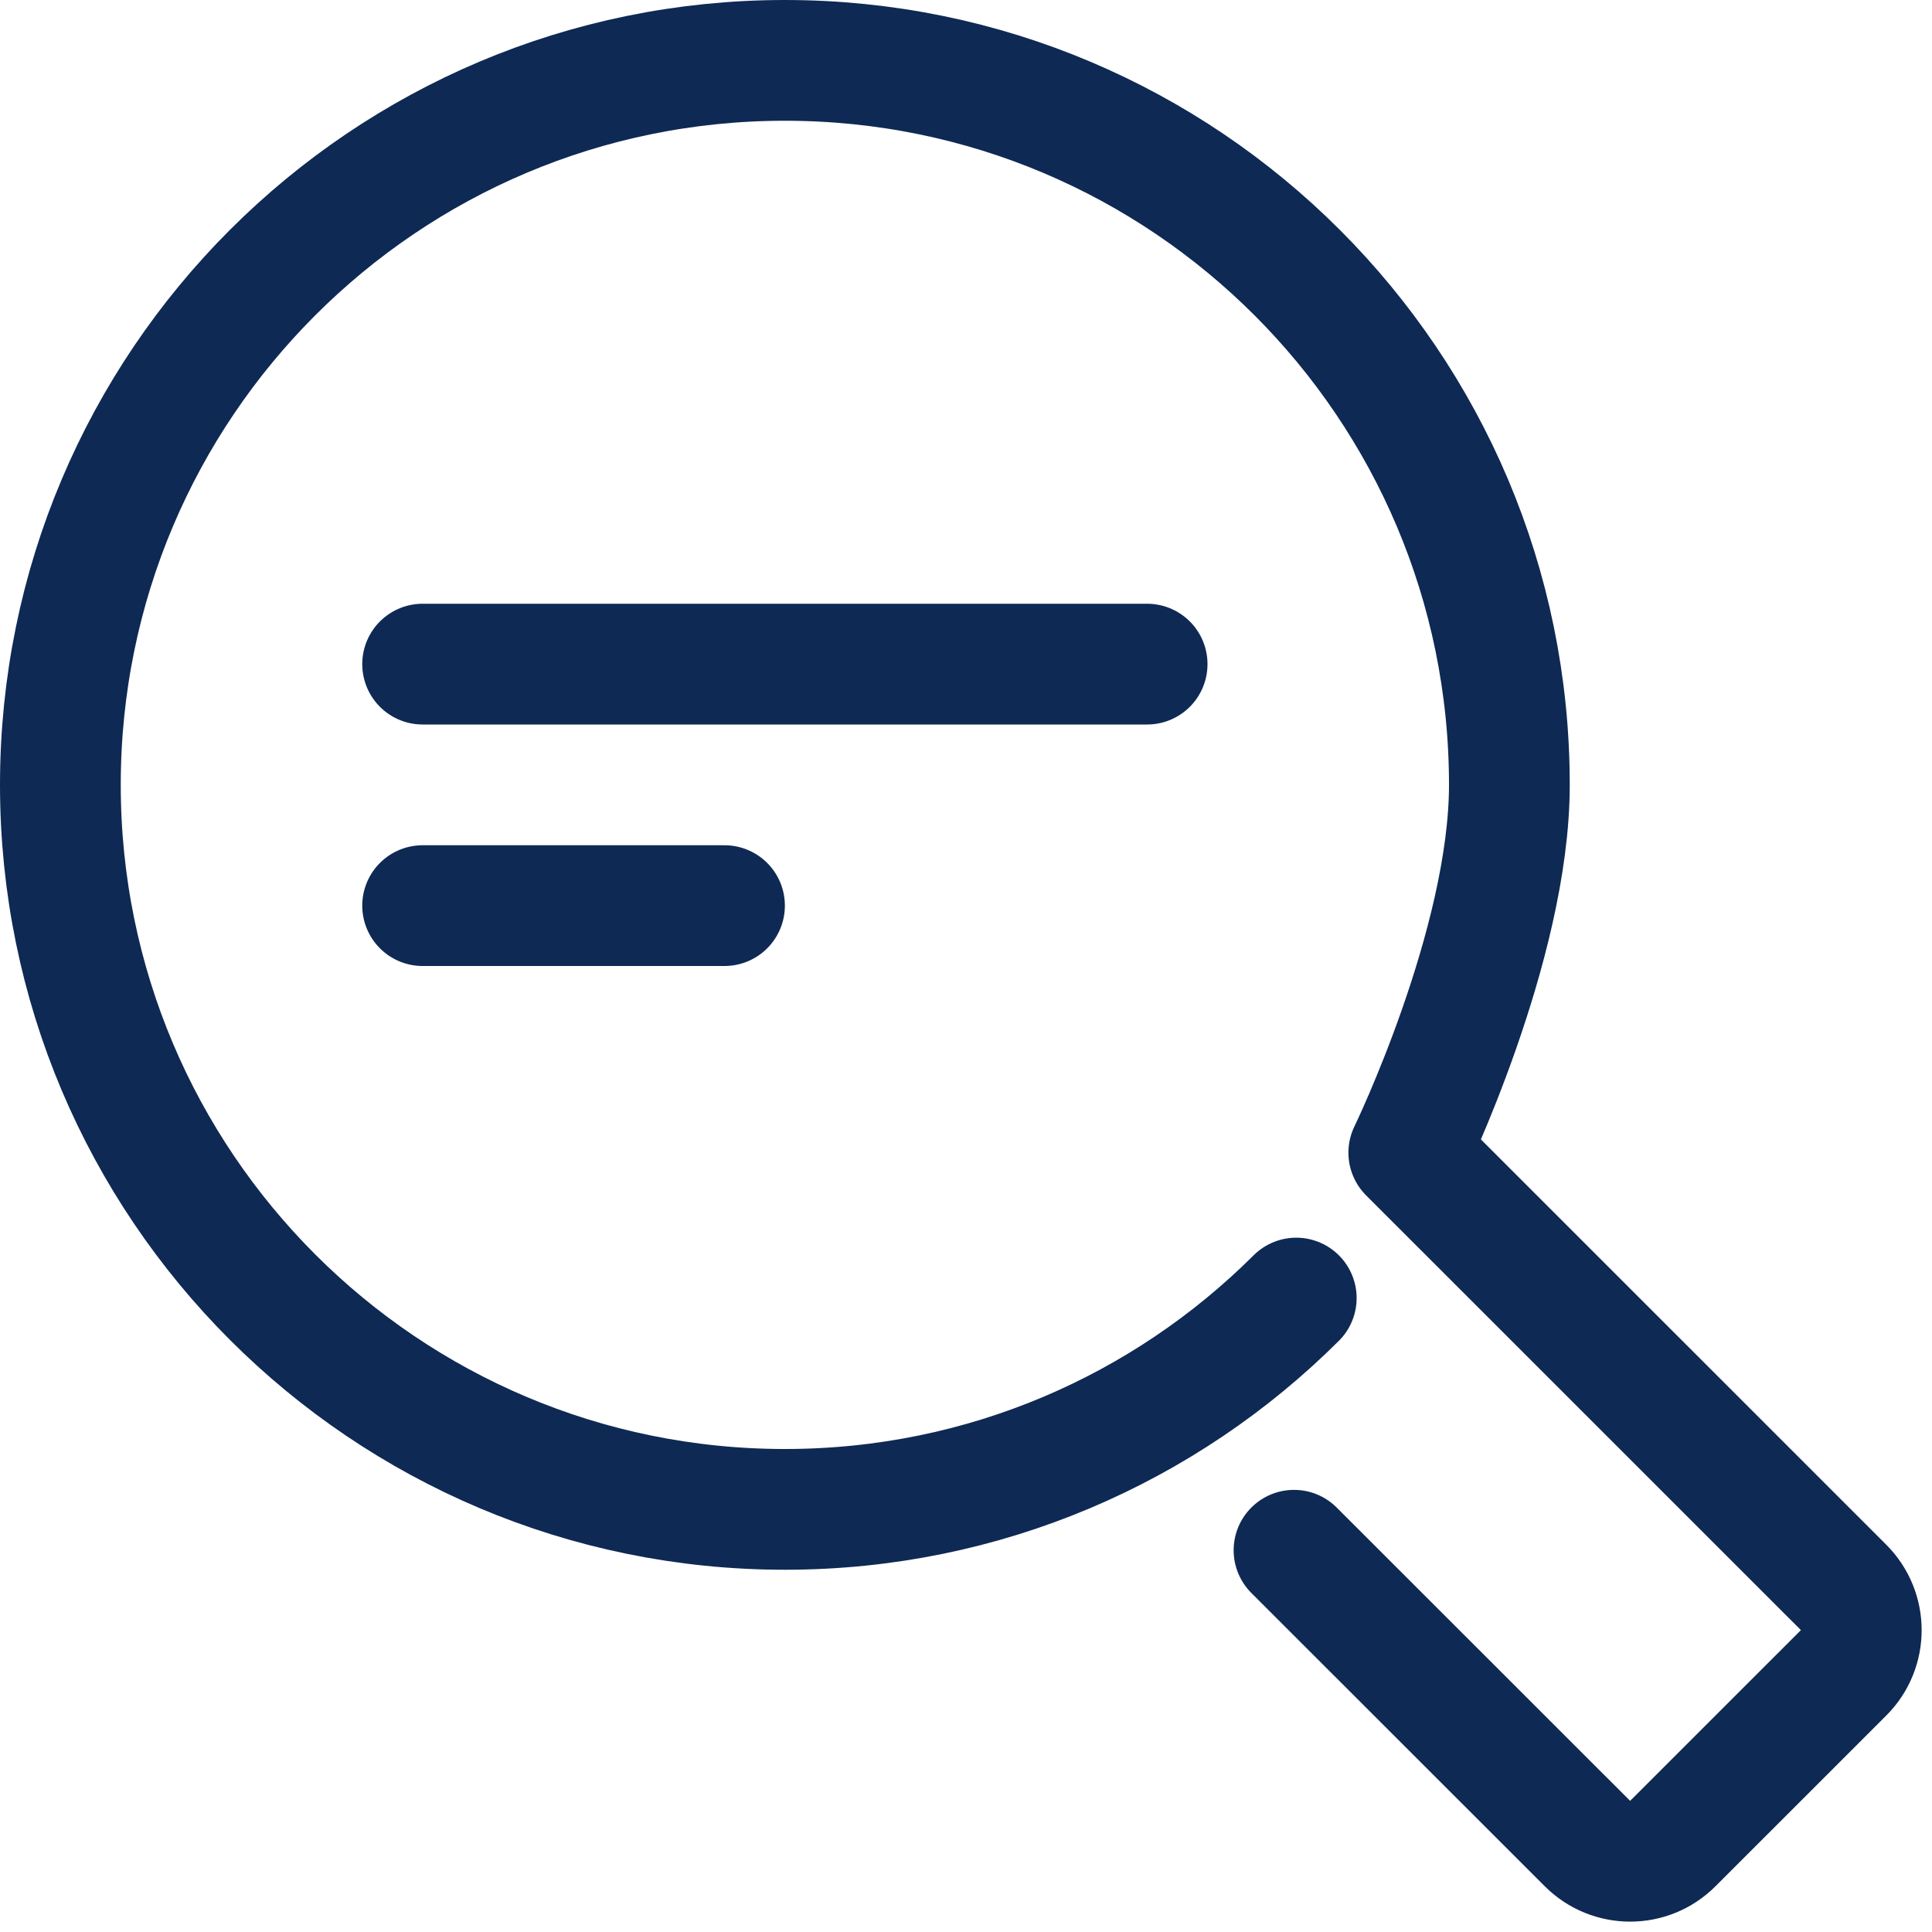 <!DOCTYPE svg PUBLIC "-//W3C//DTD SVG 1.1//EN" "http://www.w3.org/Graphics/SVG/1.1/DTD/svg11.dtd">
<!-- Uploaded to: SVG Repo, www.svgrepo.com, Transformed by: SVG Repo Mixer Tools -->
<svg width="800px" height="800px" viewBox="0 0 32 32" fill="none" xmlns="http://www.w3.org/2000/svg">
<g id="SVGRepo_bgCarrier" stroke-width="0"/>
<g id="SVGRepo_tracerCarrier" stroke-linecap="round" stroke-linejoin="round"/>
<g id="SVGRepo_iconCarrier"> <g clip-path="url(#clip0_901_1299)"> <path d="M21.433 25.677L26.293 30.535C26.684 30.926 27.317 30.926 27.707 30.535L30.536 27.707C30.926 27.317 30.926 26.684 30.536 26.293L23.334 19.092C23.334 19.092 25 15.656 25 13C25 6.373 19.627 1 13 1C6.373 1 1 6.373 1 13C1 19.627 6.373 25 13 25C16.307 25 19.3 23.663 21.47 21.5M7 11H19M7 15H12" stroke="#0e2954" stroke-width="2" stroke-linecap="round" stroke-linejoin="round"/> </g> <defs> <clipPath id="clip0_901_1299"> <rect width="32" height="32" fill="white"/> </clipPath> </defs> </g>
</svg>